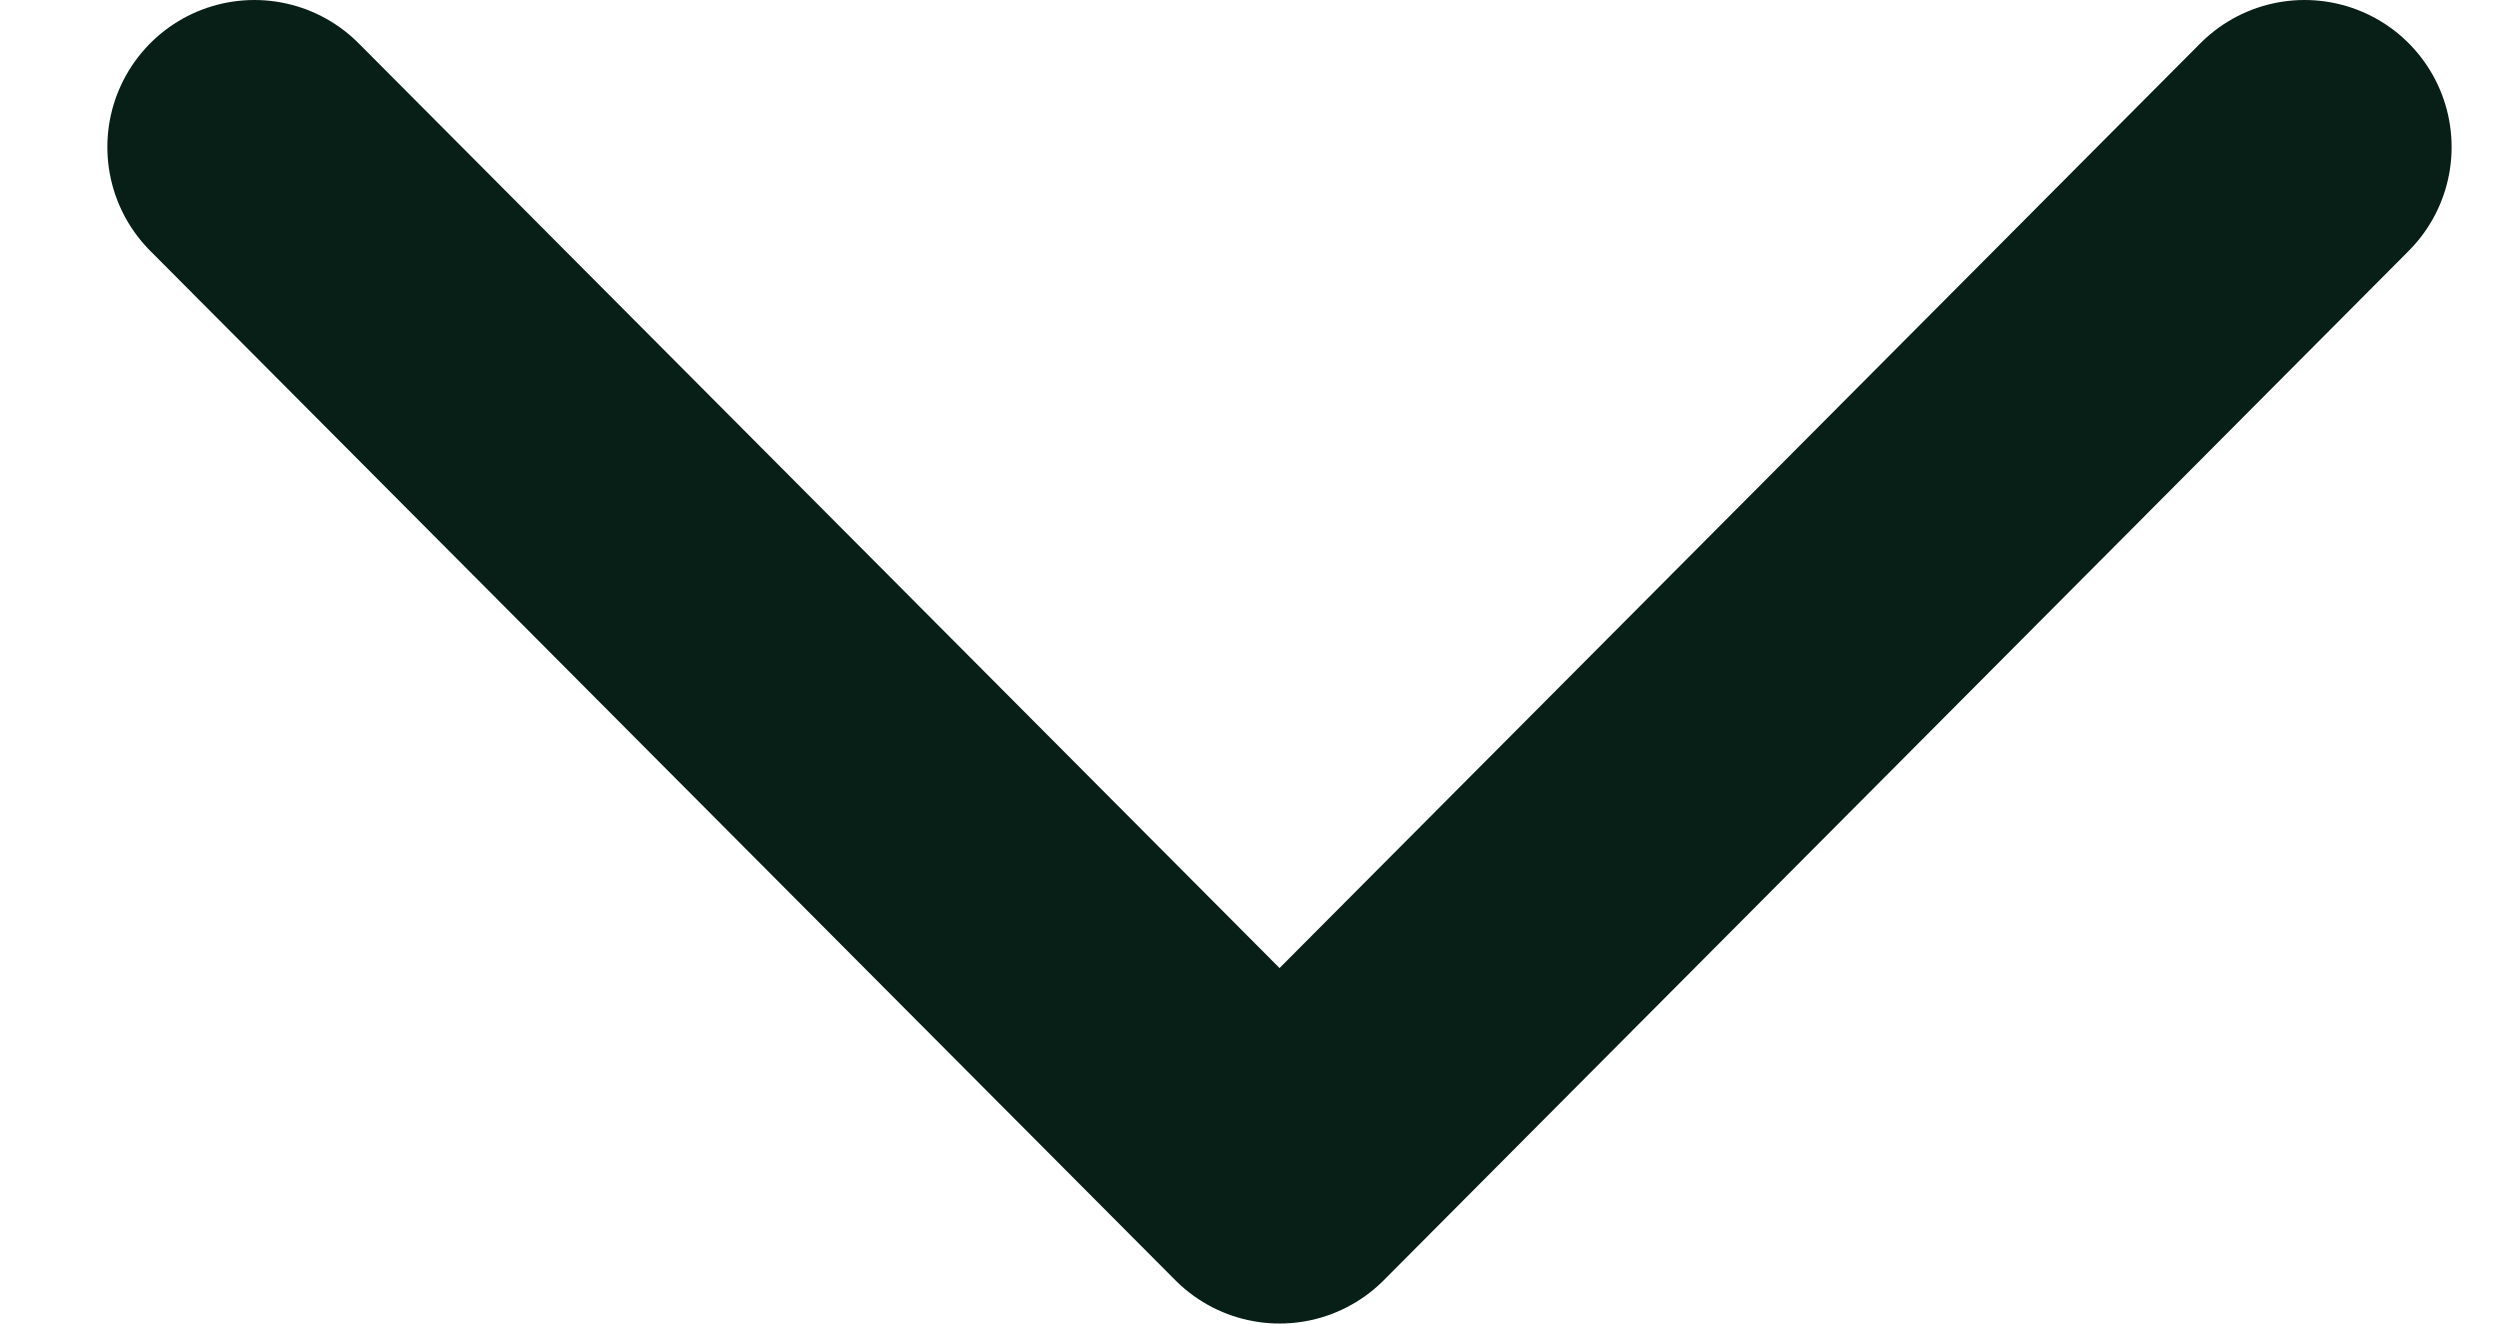 <svg width="17" height="9" viewBox="0 0 17 9" fill="none" xmlns="http://www.w3.org/2000/svg">
<path d="M15.671 1L8.701 8L1.73 1" stroke="#071F16" stroke-width="2" stroke-linecap="round" stroke-linejoin="round"/>
</svg>
